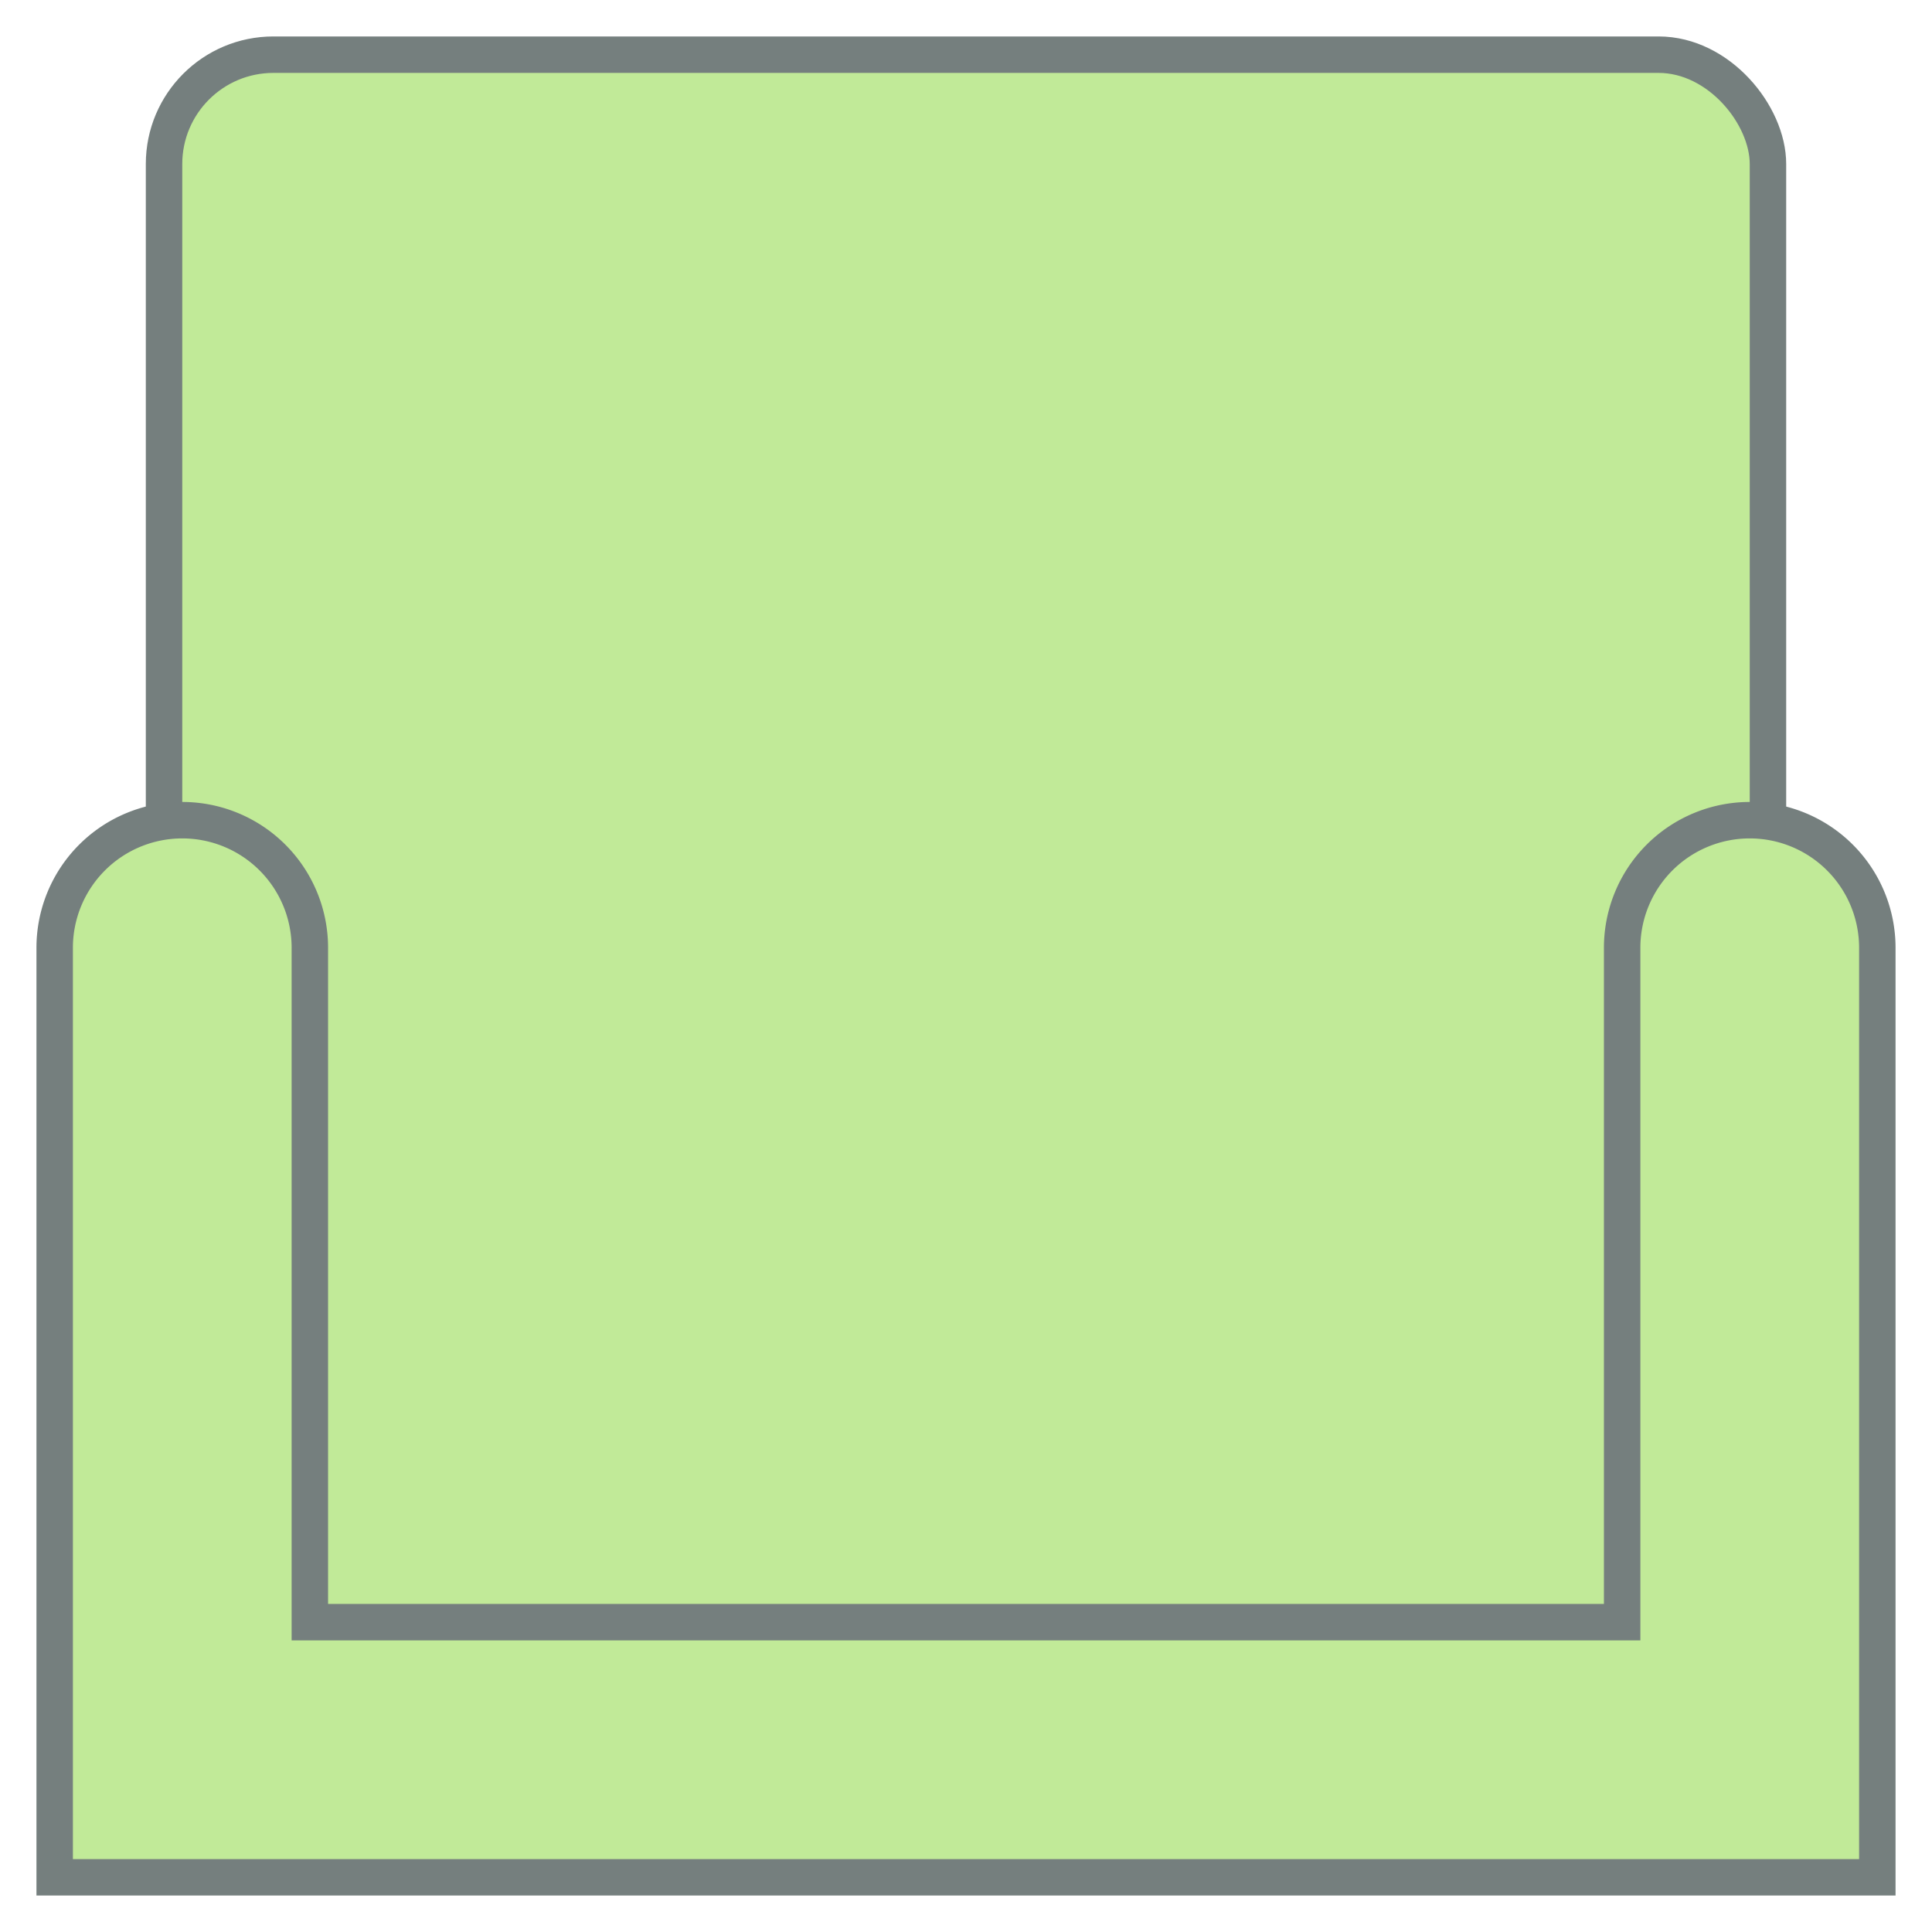 <svg xmlns="http://www.w3.org/2000/svg" width="53" height="53" viewBox="0 0 53 53">
    <g fill="#C1EA98" fill-rule="evenodd" stroke="#757F7E" transform="translate(1 1)">
        <rect width="44" height="49" x="3.5" y=".5" rx="3"/>
        <path d="M.5 50.5h50V25a3.5 3.5 0 0 0-7 0v18.5h-36V25a3.5 3.5 0 0 0-7 0v25.5z"/>
    </g>
</svg>
